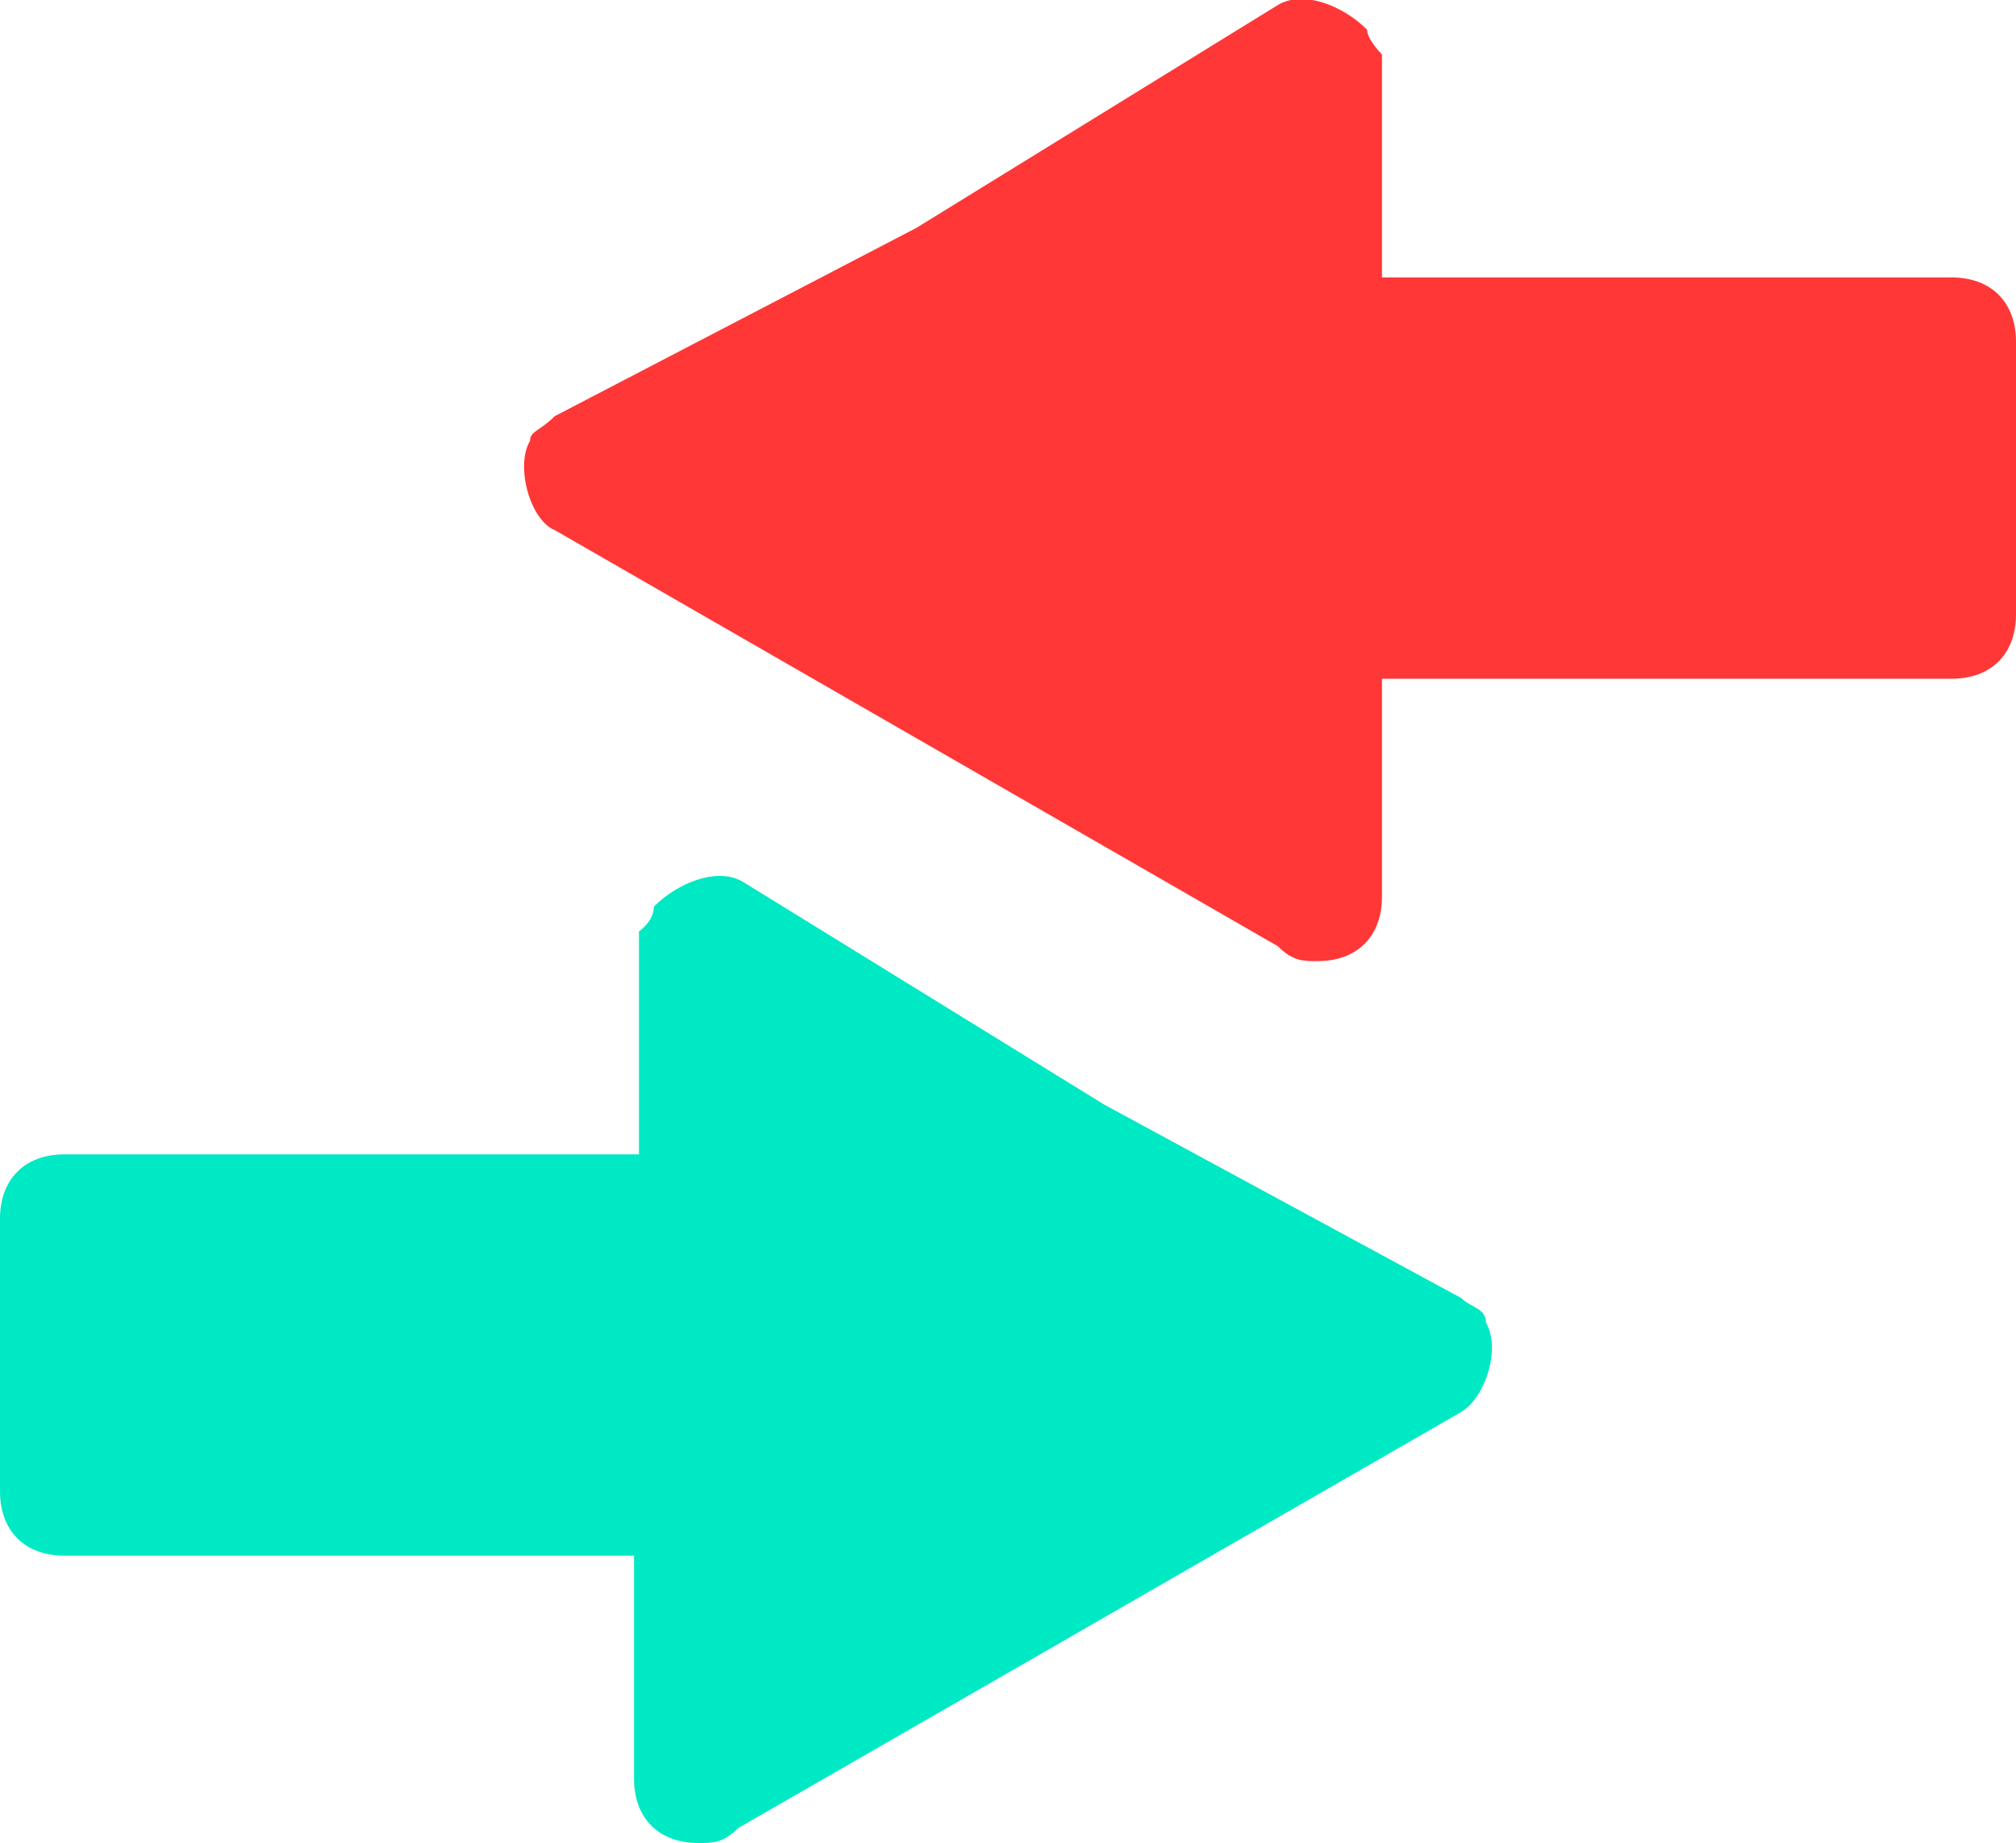 <?xml version="1.0" encoding="utf-8"?>
<!-- Generator: Adobe Illustrator 25.4.1, SVG Export Plug-In . SVG Version: 6.00 Build 0)  -->
<svg version="1.1" id="Capa_1" xmlns="http://www.w3.org/2000/svg" xmlns:xlink="http://www.w3.org/1999/xlink" x="0px" y="0px"
	 viewBox="0 0 40.7 37.2" style="enable-background:new 0 0 40.7 37.2;" xml:space="preserve">
<style type="text/css">
	.st0{fill:#00E9C5;}
	.st1{fill:#FF3737;}
</style>
<path class="st0" d="M22.3,22.3L15,17.8c-0.5-0.3-1.3,0-1.8,0.5c0,0.3-0.3,0.5-0.3,0.5v4.5H1.3c-0.8,0-1.3,0.5-1.3,1.3l0,0v5.5
	c0,0.8,0.5,1.3,1.3,1.3l0,0h11.5v4.5c0,0.8,0.5,1.3,1.3,1.3c0.3,0,0.5,0,0.8-0.3l7.3-4.2l7.3-4.2c0.5-0.3,0.8-1.3,0.5-1.8
	c0-0.3-0.3-0.3-0.5-0.5L22.3,22.3z"/>
<path class="st1" d="M11.2,8.4c-0.3,0.3-0.5,0.3-0.5,0.5c-0.3,0.5,0,1.6,0.5,1.8l7.3,4.2l7.3,4.2c0.3,0.3,0.5,0.3,0.8,0.3
	c0.8,0,1.3-0.5,1.3-1.3v-4.4h11.5l0,0c0.8,0,1.3-0.5,1.3-1.3V6.9l0,0c0-0.8-0.5-1.3-1.3-1.3H27.9V1.1c0,0-0.3-0.3-0.3-0.5
	c-0.5-0.5-1.3-0.8-1.8-0.5l-7.3,4.5L11.2,8.4z"/>
</svg>
